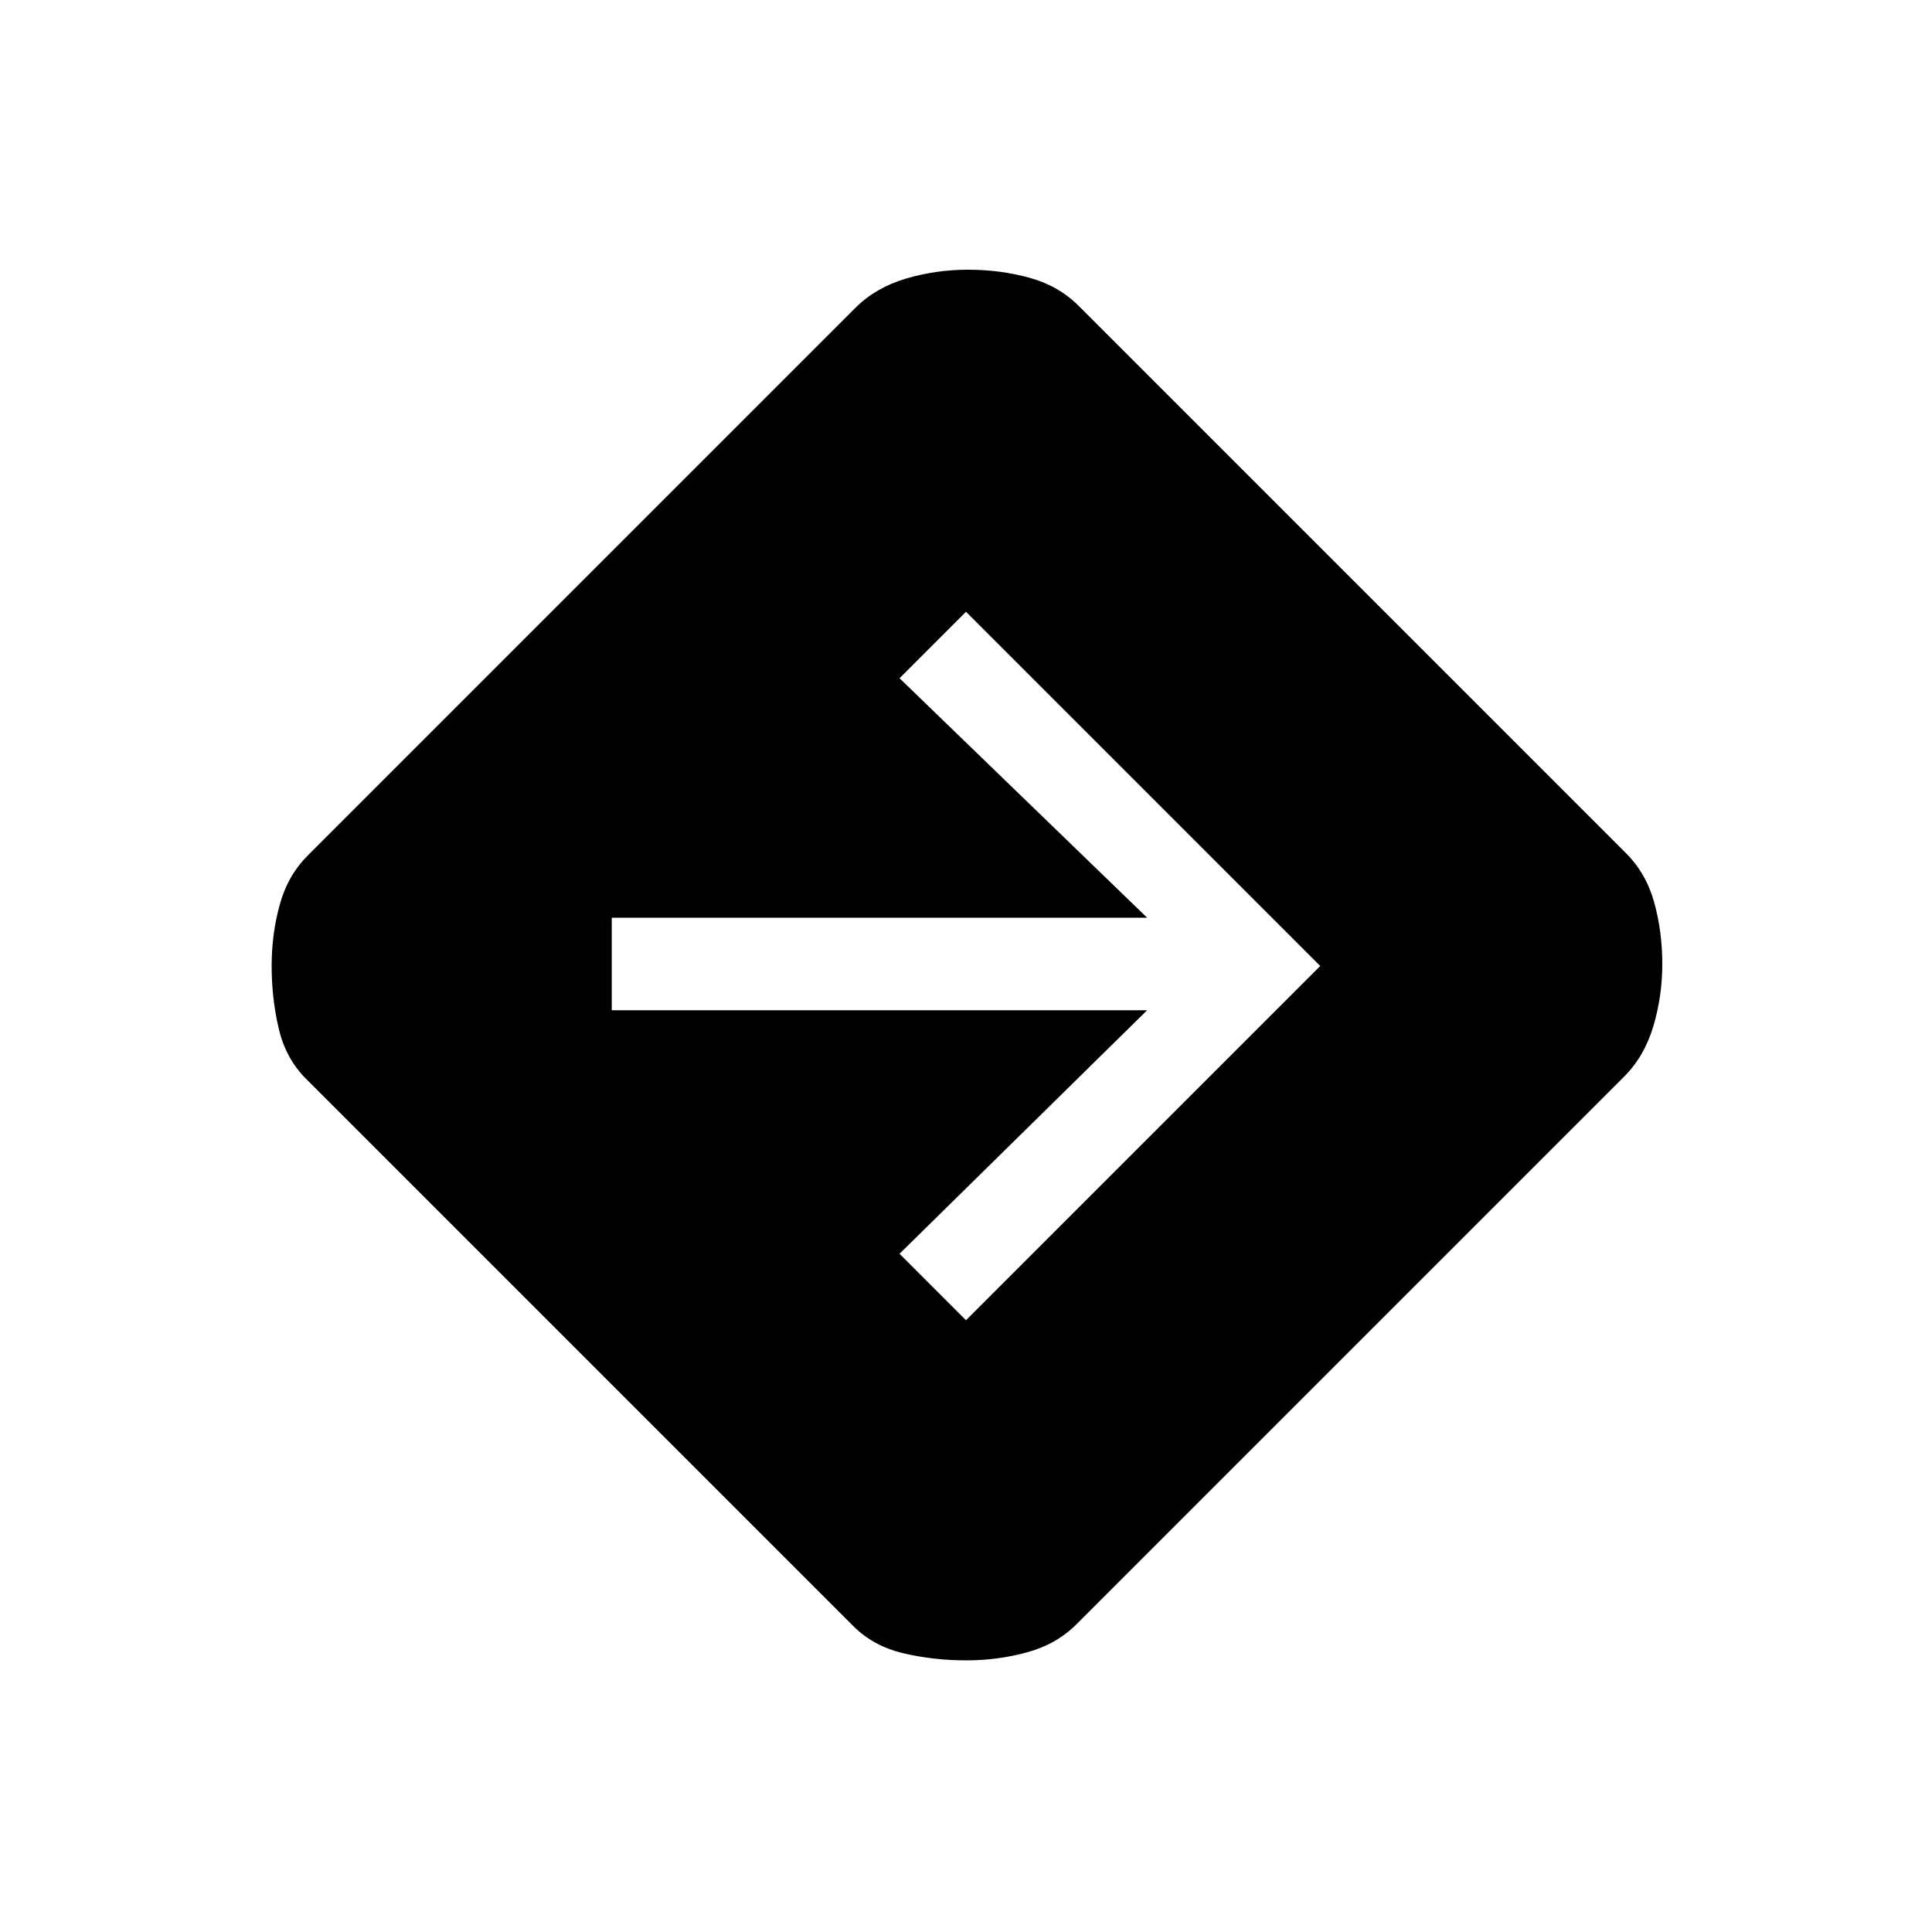 <svg xmlns="http://www.w3.org/2000/svg" height="20" width="20"><path d="M10 17.188q-.333 0-.646-.073-.312-.073-.521-.282l-5.666-5.666q-.209-.209-.282-.521-.073-.313-.073-.646t.084-.635q.083-.303.292-.511l5.666-5.666q.208-.209.521-.303.313-.093.646-.093t.635.083q.302.083.511.292l5.666 5.666q.209.209.292.511.083.302.083.635t-.093.646q-.094.313-.303.521l-5.666 5.666q-.208.209-.511.292-.302.084-.635.084Zm0-3.521L13.667 10 10 6.333l-.688.688L11.875 9.5H6.333v.958h5.542l-2.563 2.521Z"/></svg>